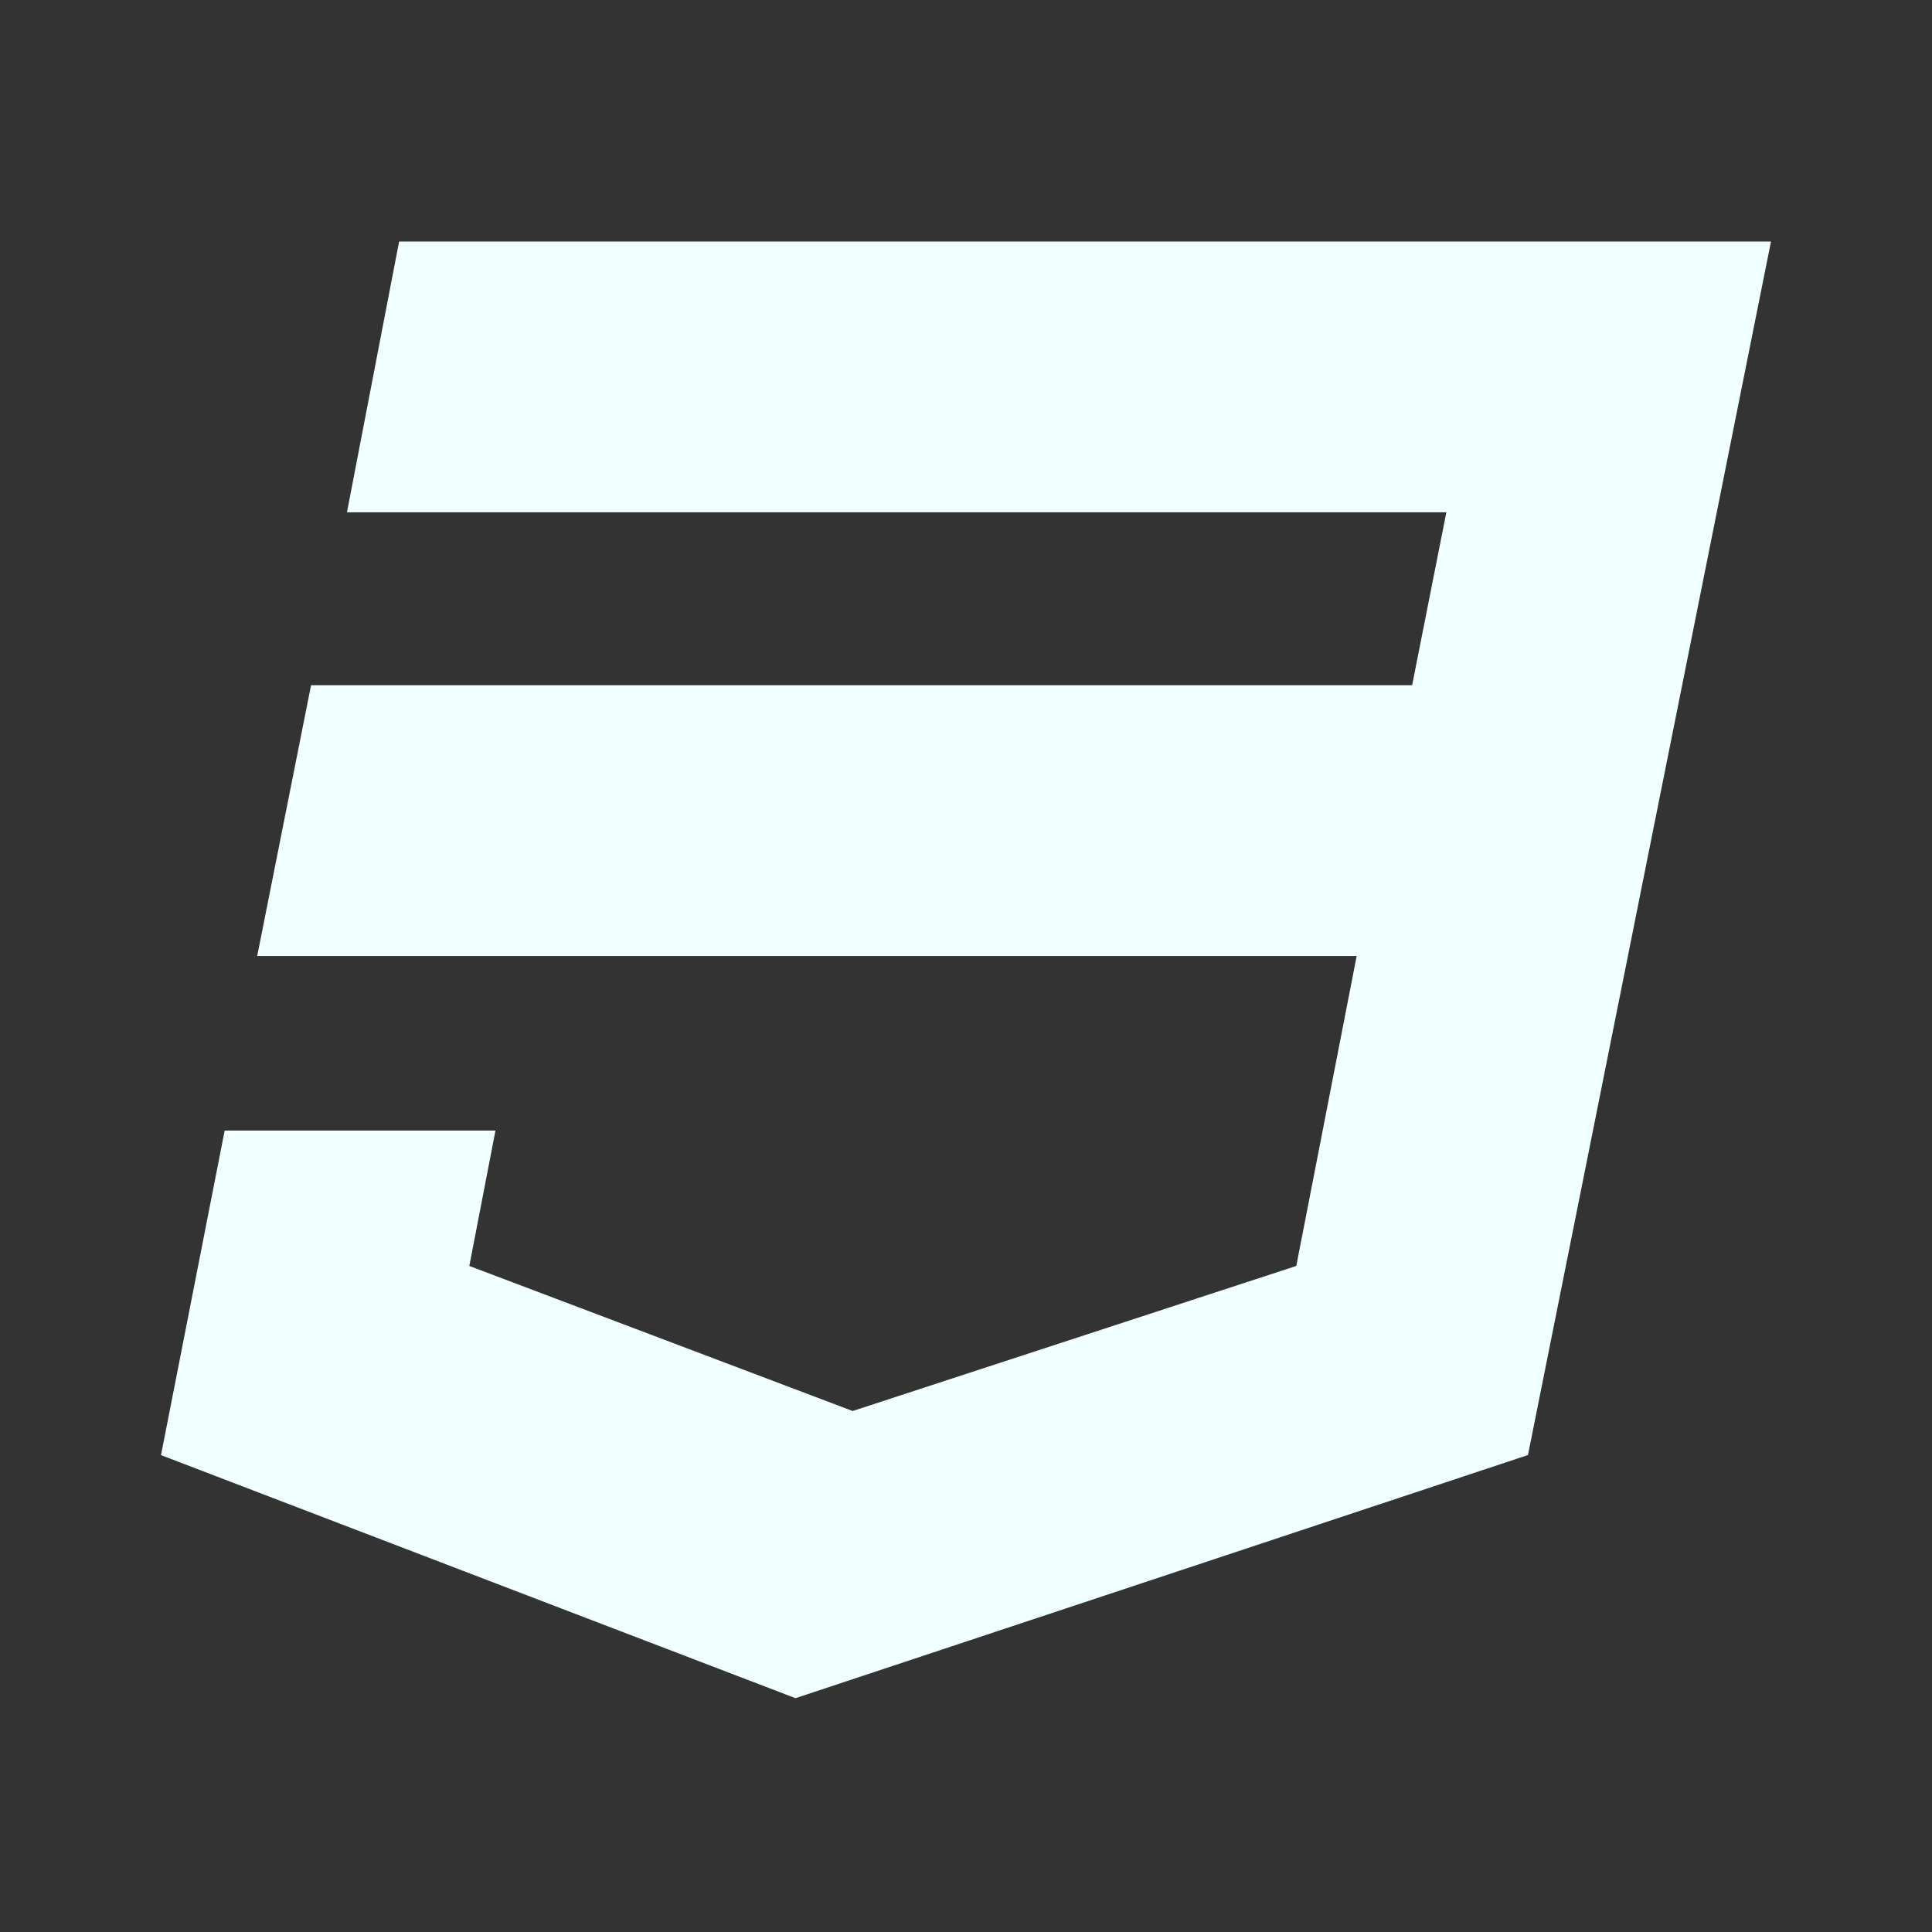 <svg xmlns="http://www.w3.org/2000/svg" viewBox="0 0 24 24" id="css3"><rect x="0" y="0" width="24" height="24" fill="#333333" stroke="none"/><path fill="#f0ffff" d="M9.883,21.095l9.098-3.02L22,3H4.958l-.648,3.364H17.967l-.425,2.148H3.864l-.669,3.364H16.853l-.75,3.85L10.592,17.528,5.83,15.726l.325-1.682H2.791L2,18.076l7.883,3.02"></path></svg>